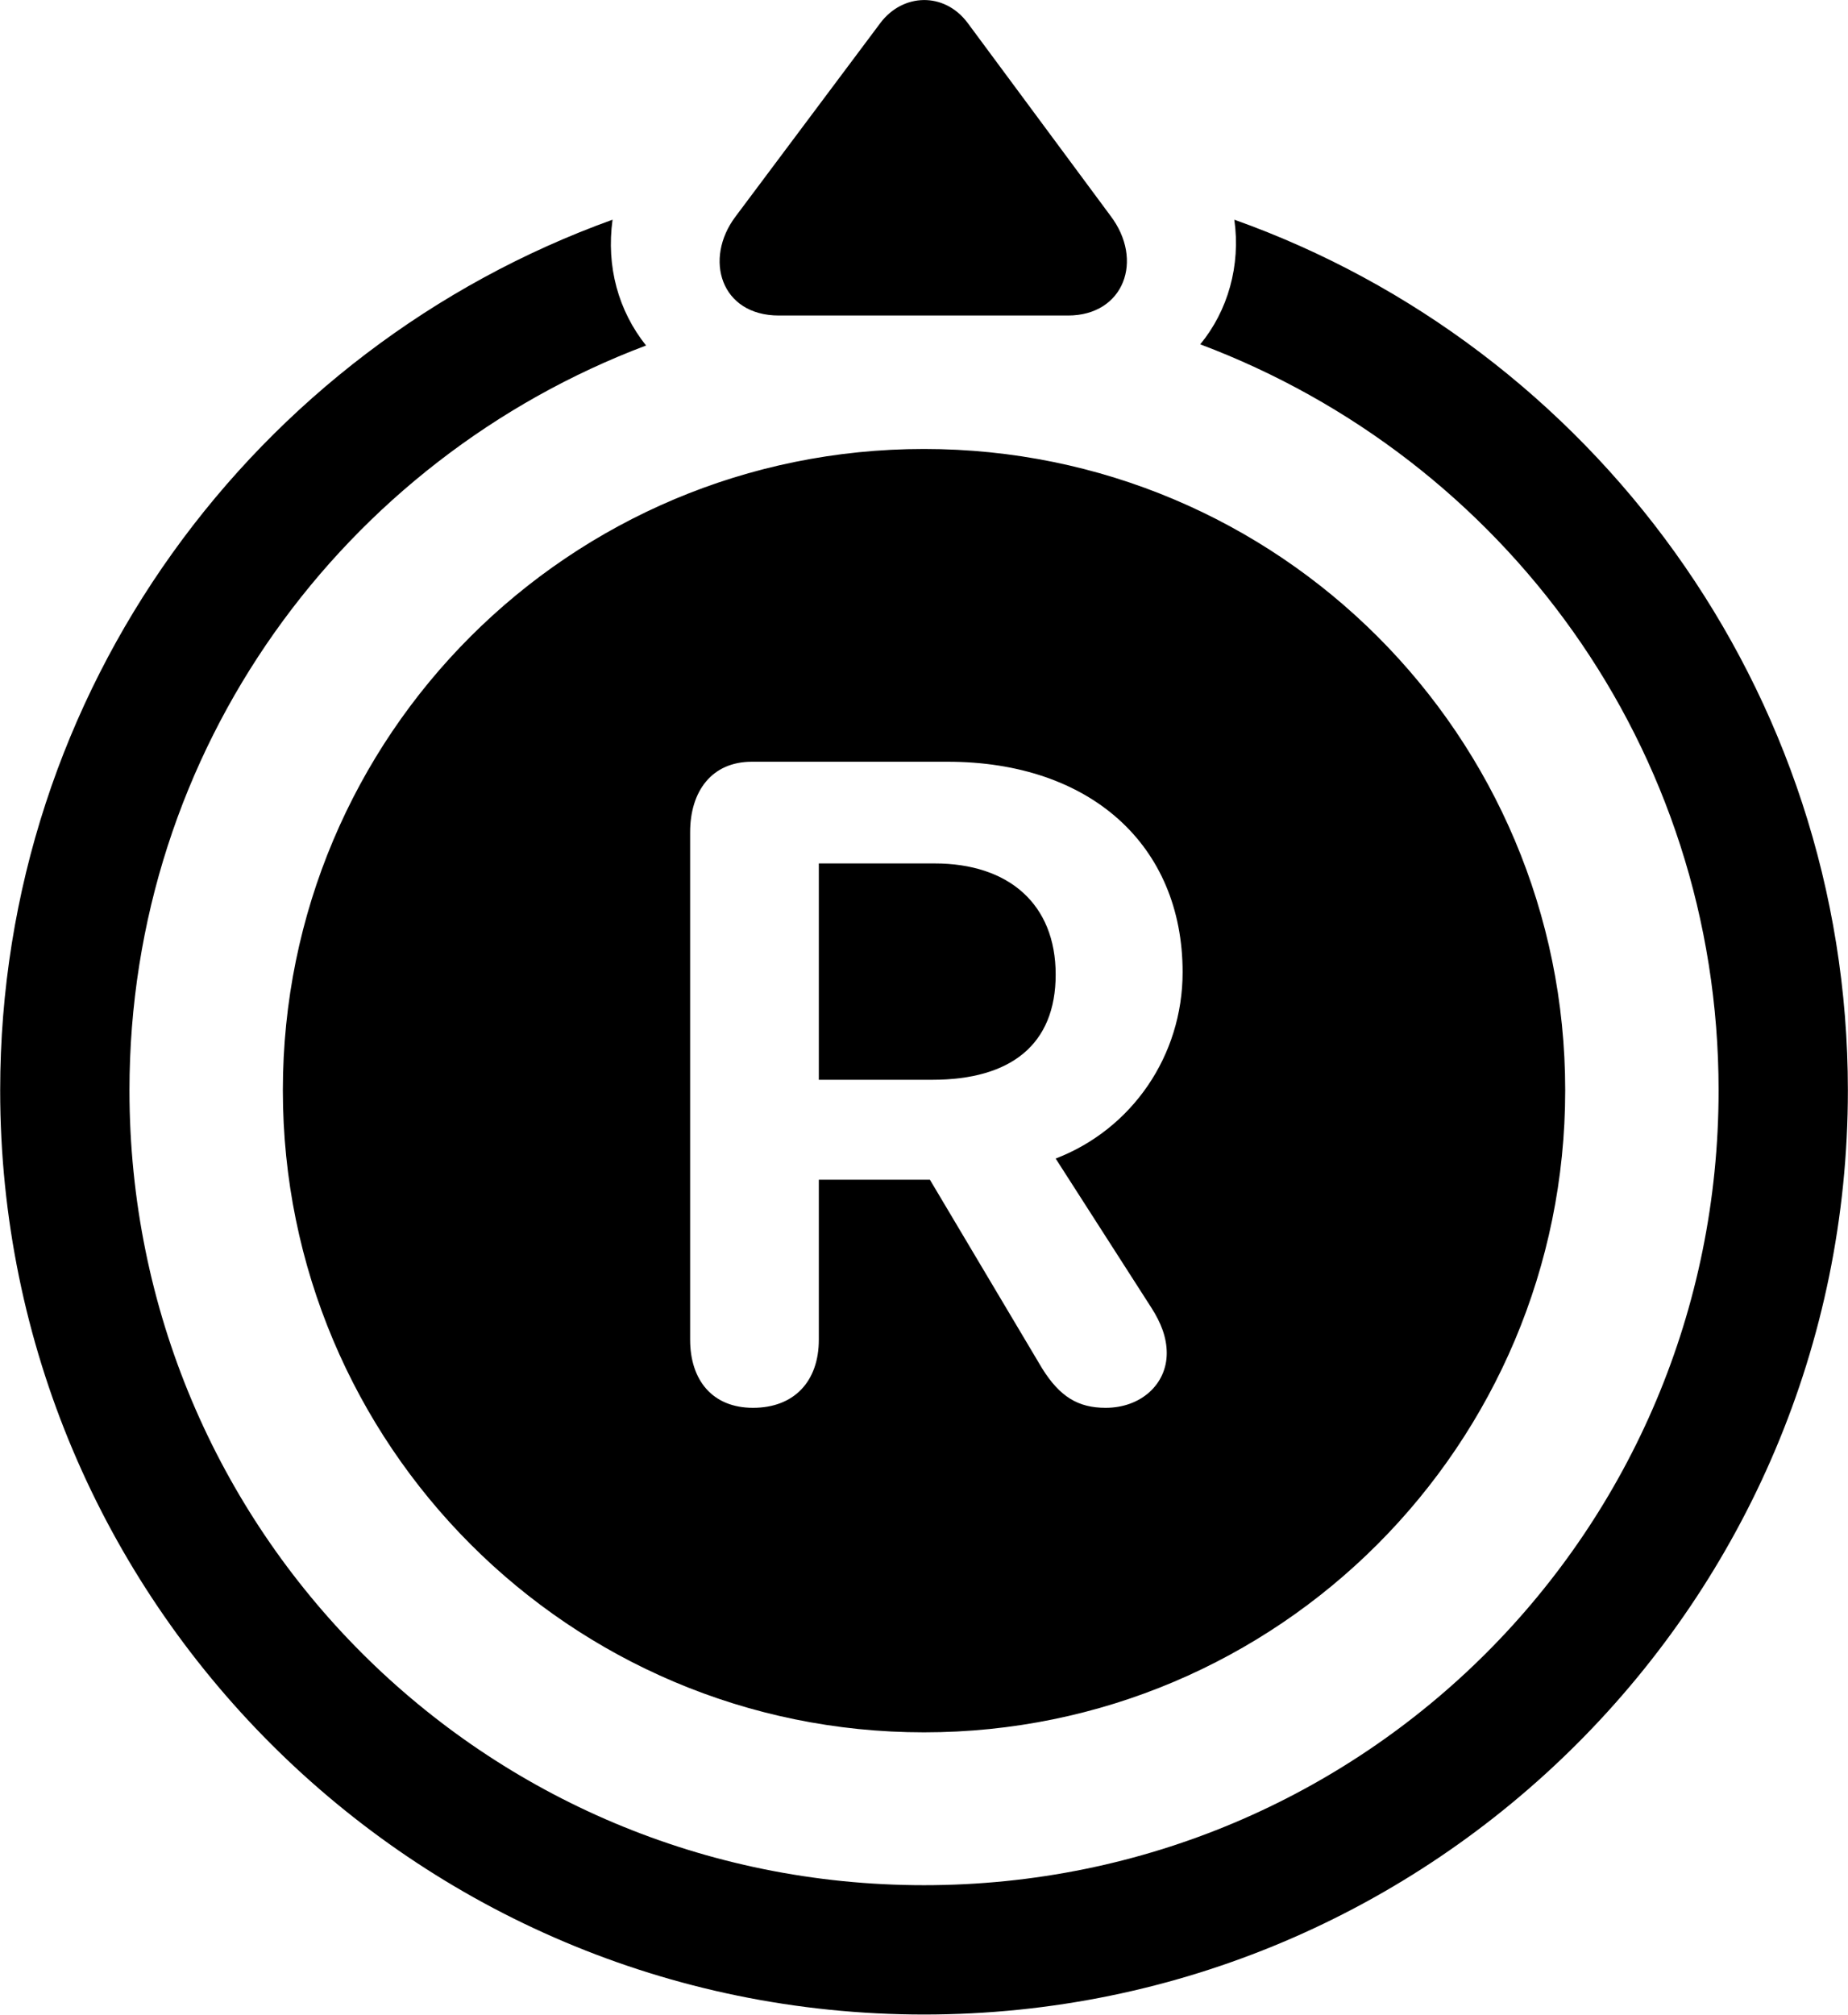 <svg viewBox="0 0 31.445 34.269" xmlns="http://www.w3.org/2000/svg"><path d="M18.893 3.667L16.463 0.387C16.063 -0.143 15.363 -0.113 14.983 0.387L12.513 3.687C11.973 4.407 12.263 5.367 13.253 5.367H18.173C19.123 5.367 19.473 4.427 18.893 3.667ZM31.443 18.547C31.443 11.727 27.073 5.897 21.003 3.737C21.113 4.517 20.893 5.287 20.423 5.857C25.583 7.797 29.243 12.717 29.243 18.547C29.243 26.037 23.213 32.067 15.723 32.067C8.233 32.067 2.203 26.037 2.203 18.547C2.203 12.737 5.853 7.817 10.993 5.877C10.523 5.287 10.313 4.537 10.423 3.737C4.343 5.927 0.003 11.737 0.003 18.547C0.003 27.227 7.043 34.267 15.723 34.267C24.403 34.267 31.443 27.217 31.443 18.547ZM4.813 18.547C4.813 24.577 9.693 29.467 15.723 29.467C21.753 29.467 26.633 24.577 26.633 18.547C26.633 12.507 21.753 7.637 15.723 7.637C9.693 7.637 4.813 12.507 4.813 18.547ZM12.813 23.947C12.123 23.947 11.743 23.477 11.743 22.787V14.157C11.743 13.457 12.113 12.957 12.793 12.957H16.123C18.553 12.957 20.123 14.377 20.123 16.537C20.123 17.957 19.263 19.207 17.963 19.707L19.593 22.247C19.753 22.497 19.853 22.747 19.853 23.017C19.853 23.547 19.413 23.947 18.813 23.947C18.343 23.947 18.033 23.757 17.733 23.277L15.823 20.067H13.933V22.787C13.933 23.497 13.513 23.947 12.813 23.947ZM13.933 18.367H15.863C17.203 18.367 17.963 17.767 17.963 16.577C17.963 15.377 17.163 14.687 15.903 14.687H13.933Z" /></svg>